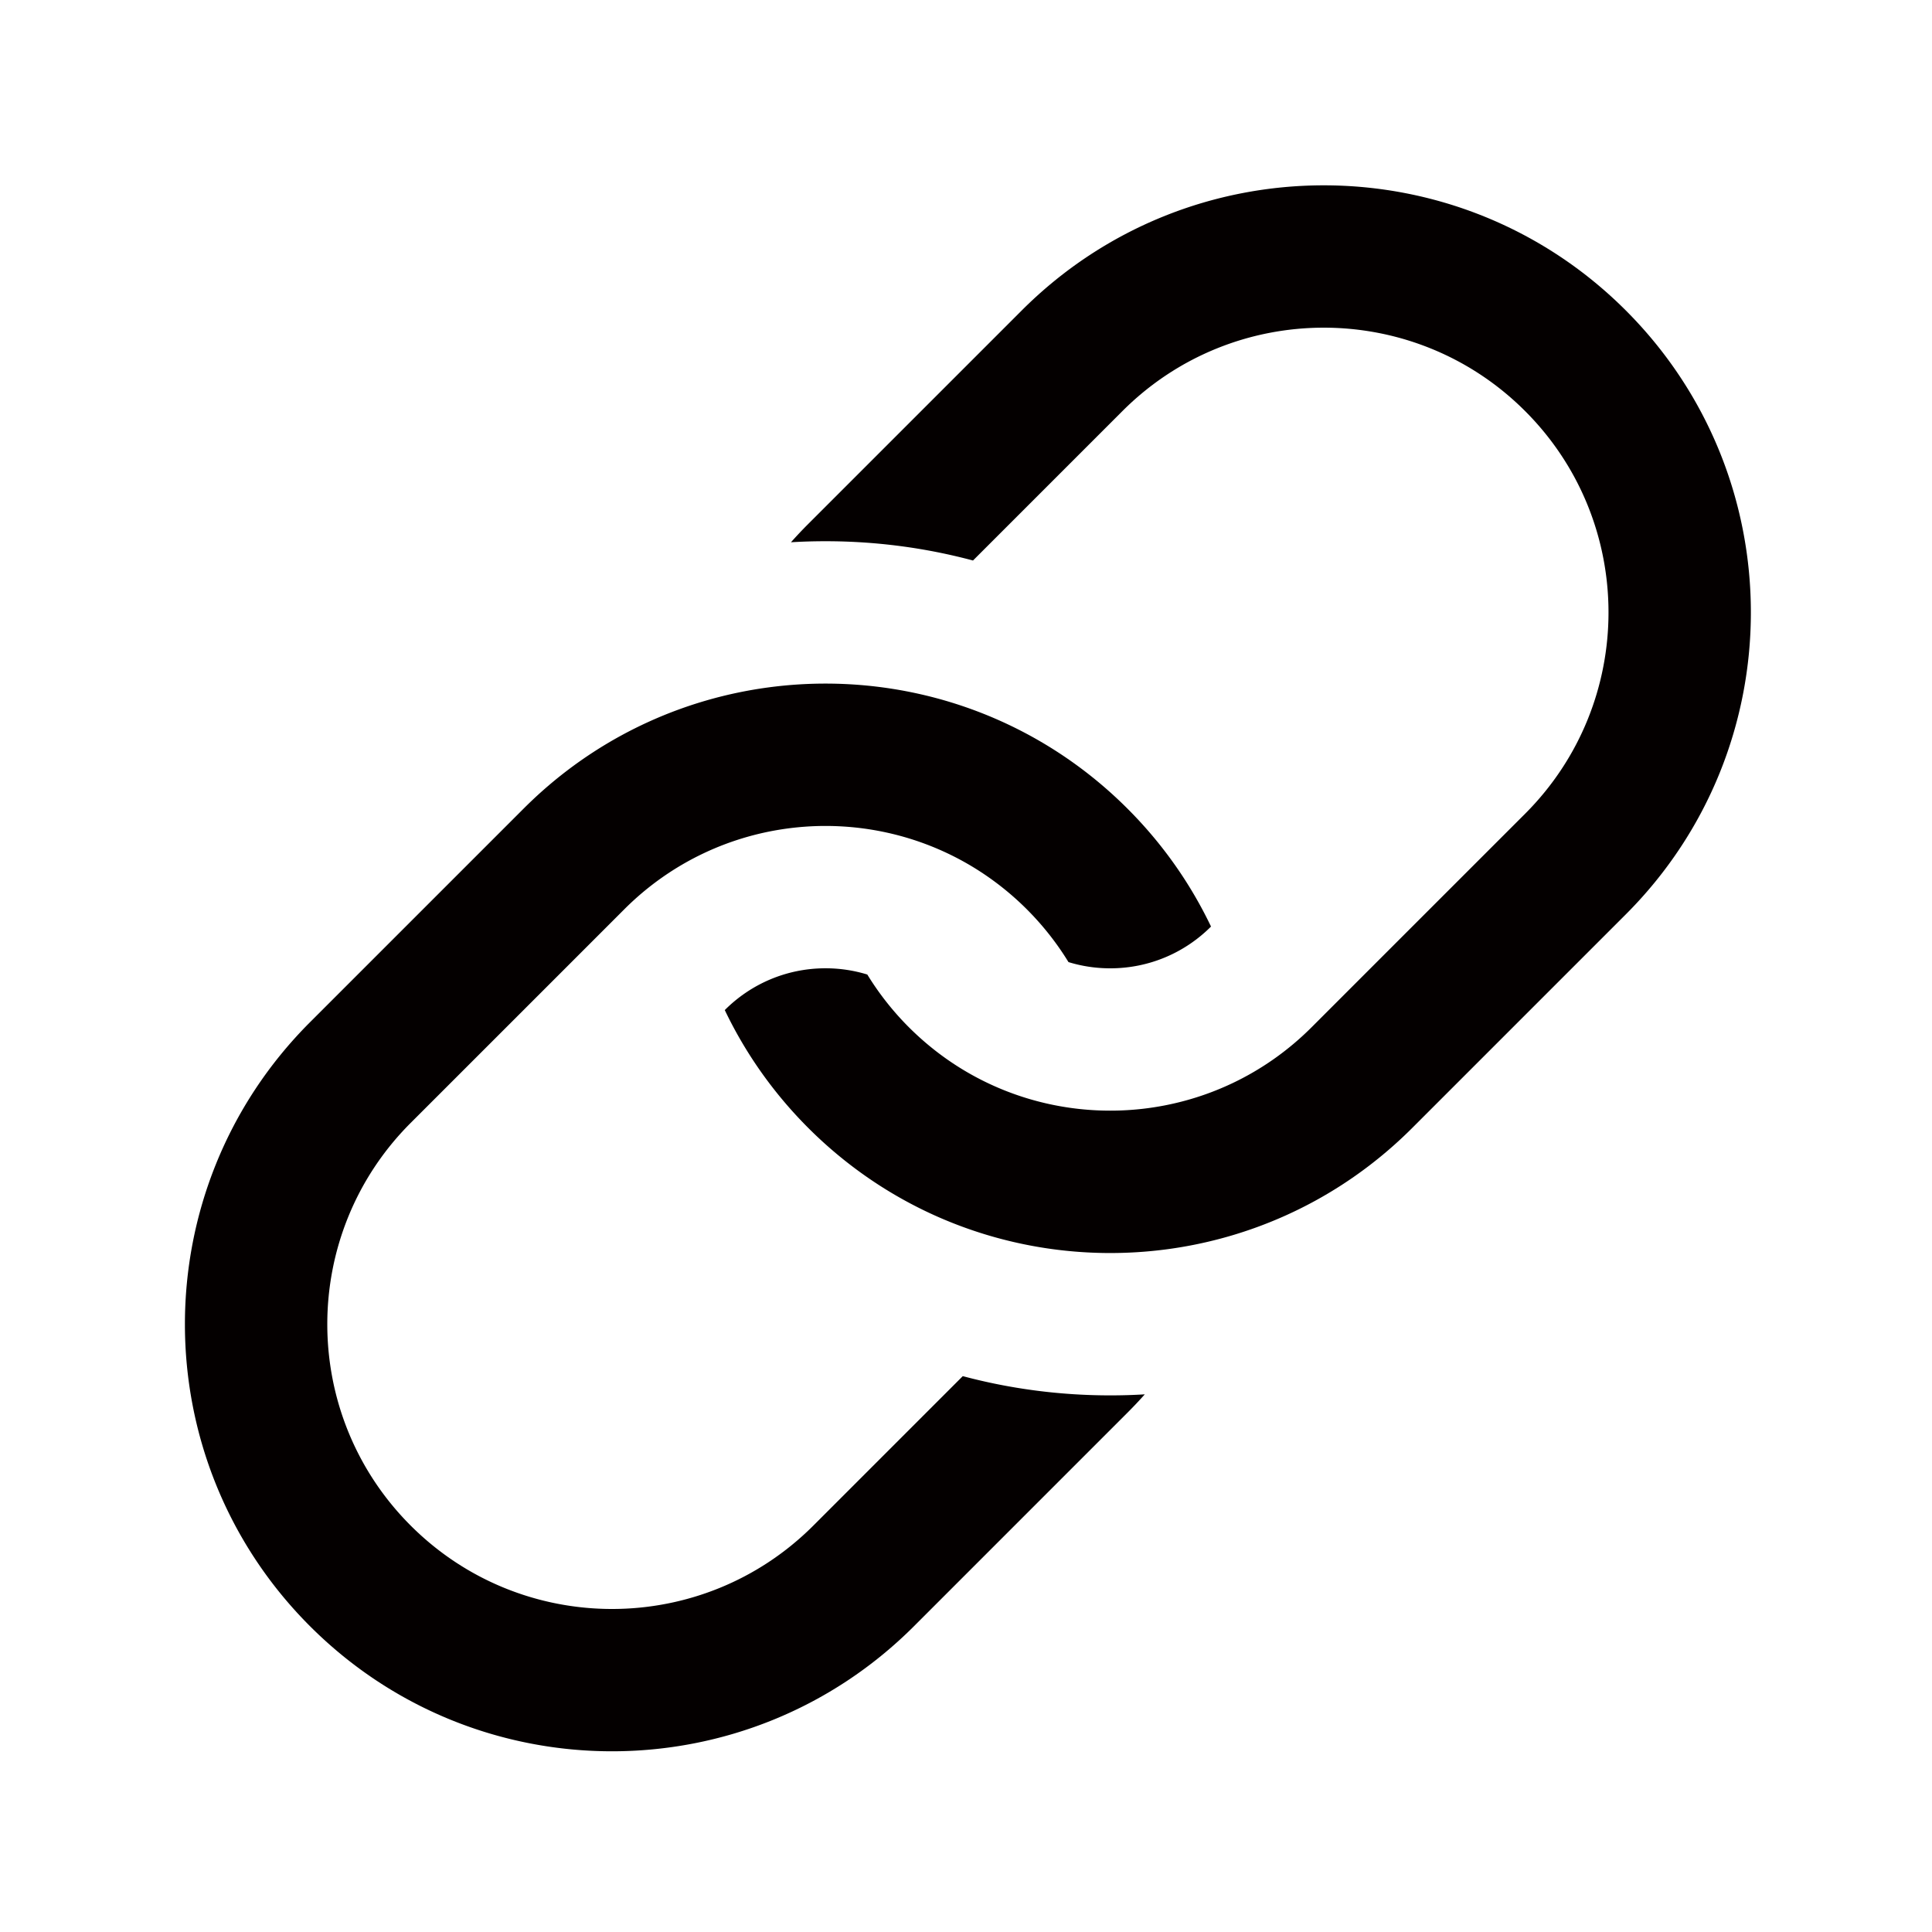 <?xml version="1.0" standalone="no"?><!DOCTYPE svg PUBLIC "-//W3C//DTD SVG 1.1//EN" "http://www.w3.org/Graphics/SVG/1.1/DTD/svg11.dtd"><svg t="1619416197029" class="icon" viewBox="0 0 1024 1024" version="1.1" xmlns="http://www.w3.org/2000/svg" p-id="6447" xmlns:xlink="http://www.w3.org/1999/xlink" width="128" height="128"><defs><style type="text/css"></style></defs><path d="M588.45 739.58c6.15 0 12.25-0.18 18.31-0.55-2.93 3.3-5.99 6.54-9.16 9.71L484.43 861.92c-88.4 88.4-231.73 88.4-320.12 0-88.4-88.4-88.4-231.72 0-320.12l113.18-113.18c3.17-3.16 6.4-6.22 9.7-9.16 69.38-61.76 167.64-73.45 247.95-35.09 22.58 10.79 43.77 25.54 62.47 44.25 18.72 18.71 33.45 39.88 44.25 62.47-13.65 13.68-32.55 22.14-53.4 22.14-7.7 0-15.14-1.15-22.14-3.3-6.1-9.95-13.45-19.34-22.05-27.95a152.148 152.148 0 0 0-27.96-22.06c-58.12-35.62-135.14-28.27-185.46 22.06l-33.97 33.98-79.21 79.2c-58.93 58.93-58.93 154.48 0 213.43 58.94 58.93 154.49 58.93 213.42 0l79.2-79.21c24.92 6.65 51.14 10.2 78.16 10.2z m273.24-575.06c-88.4-88.39-231.72-88.39-320.12 0L428.39 277.7c-3.17 3.17-6.22 6.4-9.16 9.71 6.06-0.37 12.16-0.55 18.31-0.55 27.03 0 53.24 3.56 78.17 10.22l79.2-79.2c58.95-58.94 154.5-58.94 213.43 0 58.93 58.93 58.93 154.48 0 213.42l-79.21 79.2-33.97 33.98c-50.33 50.31-127.35 57.66-185.47 22.05-9.95-6.1-19.33-13.45-27.95-22.05a151.664 151.664 0 0 1-22.05-27.96c-7-2.15-14.44-3.31-22.14-3.31-20.86 0-39.74 8.46-53.4 22.15 10.79 22.58 25.54 43.75 44.25 62.47 18.71 18.7 39.87 33.45 62.46 44.25 80.32 38.37 178.58 26.67 247.95-35.09 3.32-2.95 6.54-5.99 9.71-9.16L861.7 484.65c88.4-88.41 88.4-231.72-0.01-320.13z" fill="#040000" p-id="6448"></path></svg>